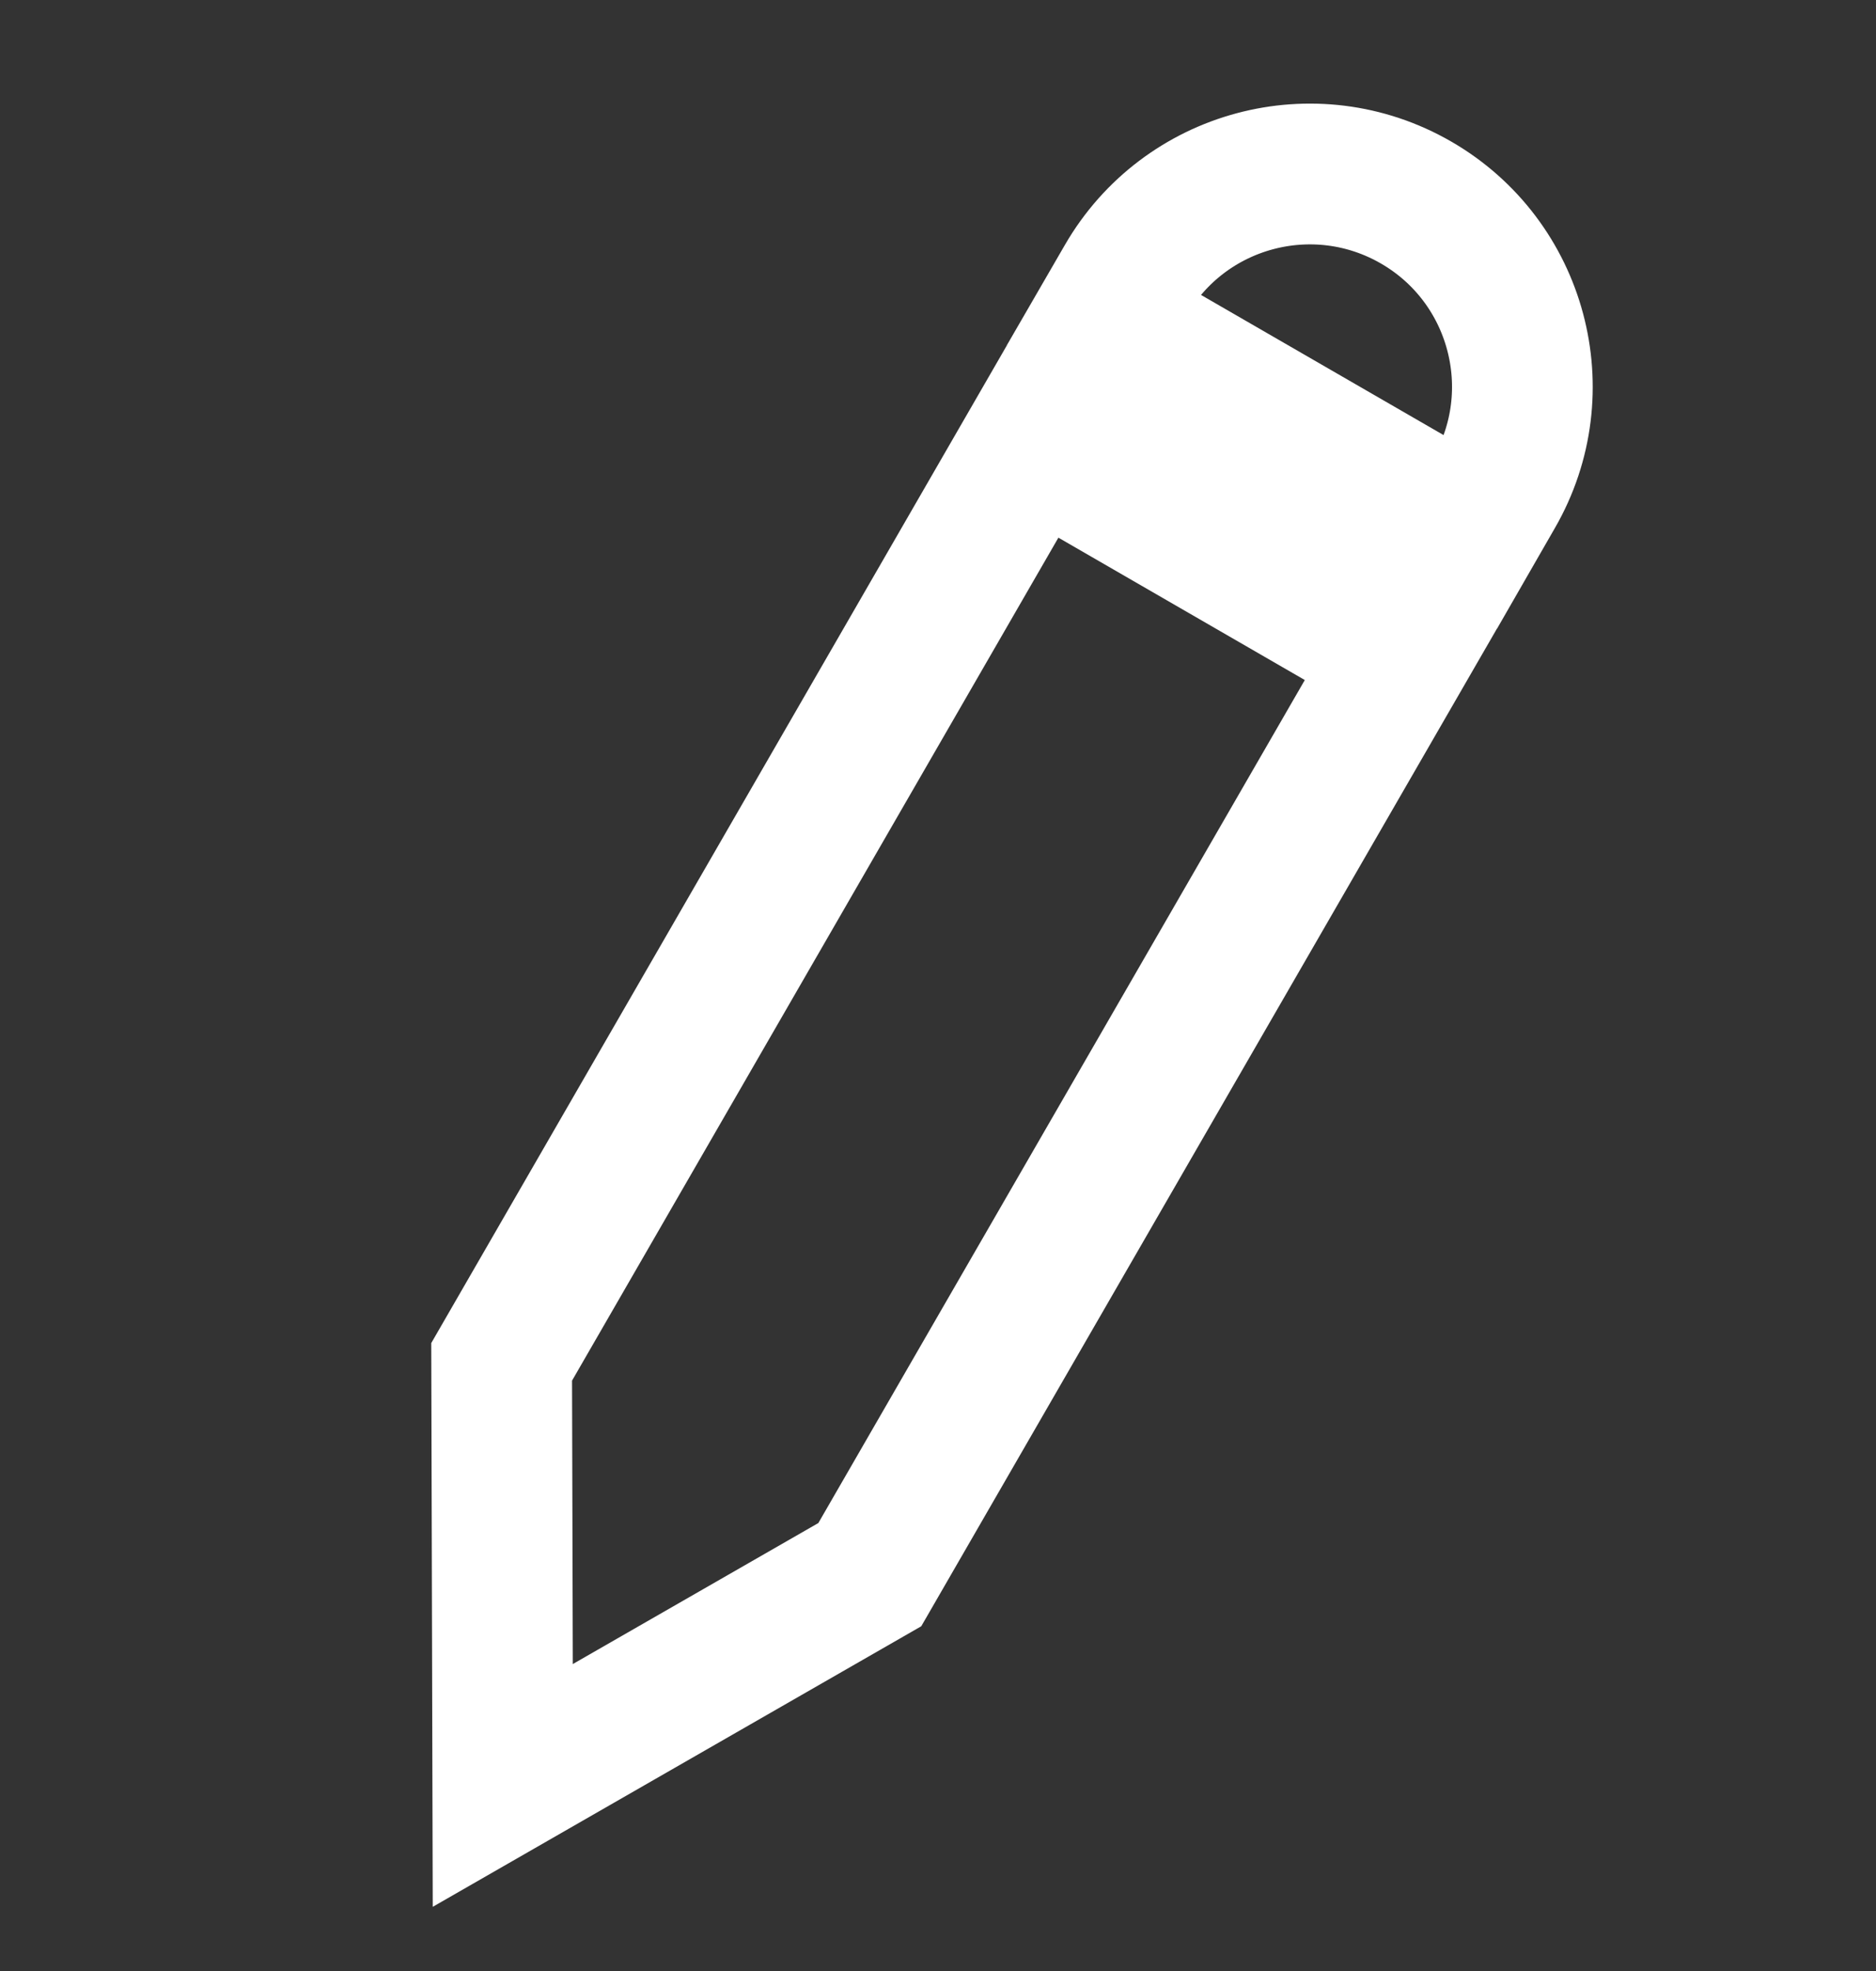 <svg width="20" height="21" viewBox="0 0 20 21" fill="none" xmlns="http://www.w3.org/2000/svg">
<rect x="0" y="0" width="20" height="21" fill="#333333" stroke="none"/>
<path d="M5.348 14.51L11.009 4.704L14.935 6.971L9.273 16.777L5.36 19.023L5.348 14.51ZM15.685 5.672L11.759 3.405L12.001 2.987C12.627 1.903 14.013 1.532 15.097 2.158C16.18 2.783 16.552 4.17 15.926 5.253L15.685 5.672Z" stroke="white" stroke-width="1.5"/>
</svg>
